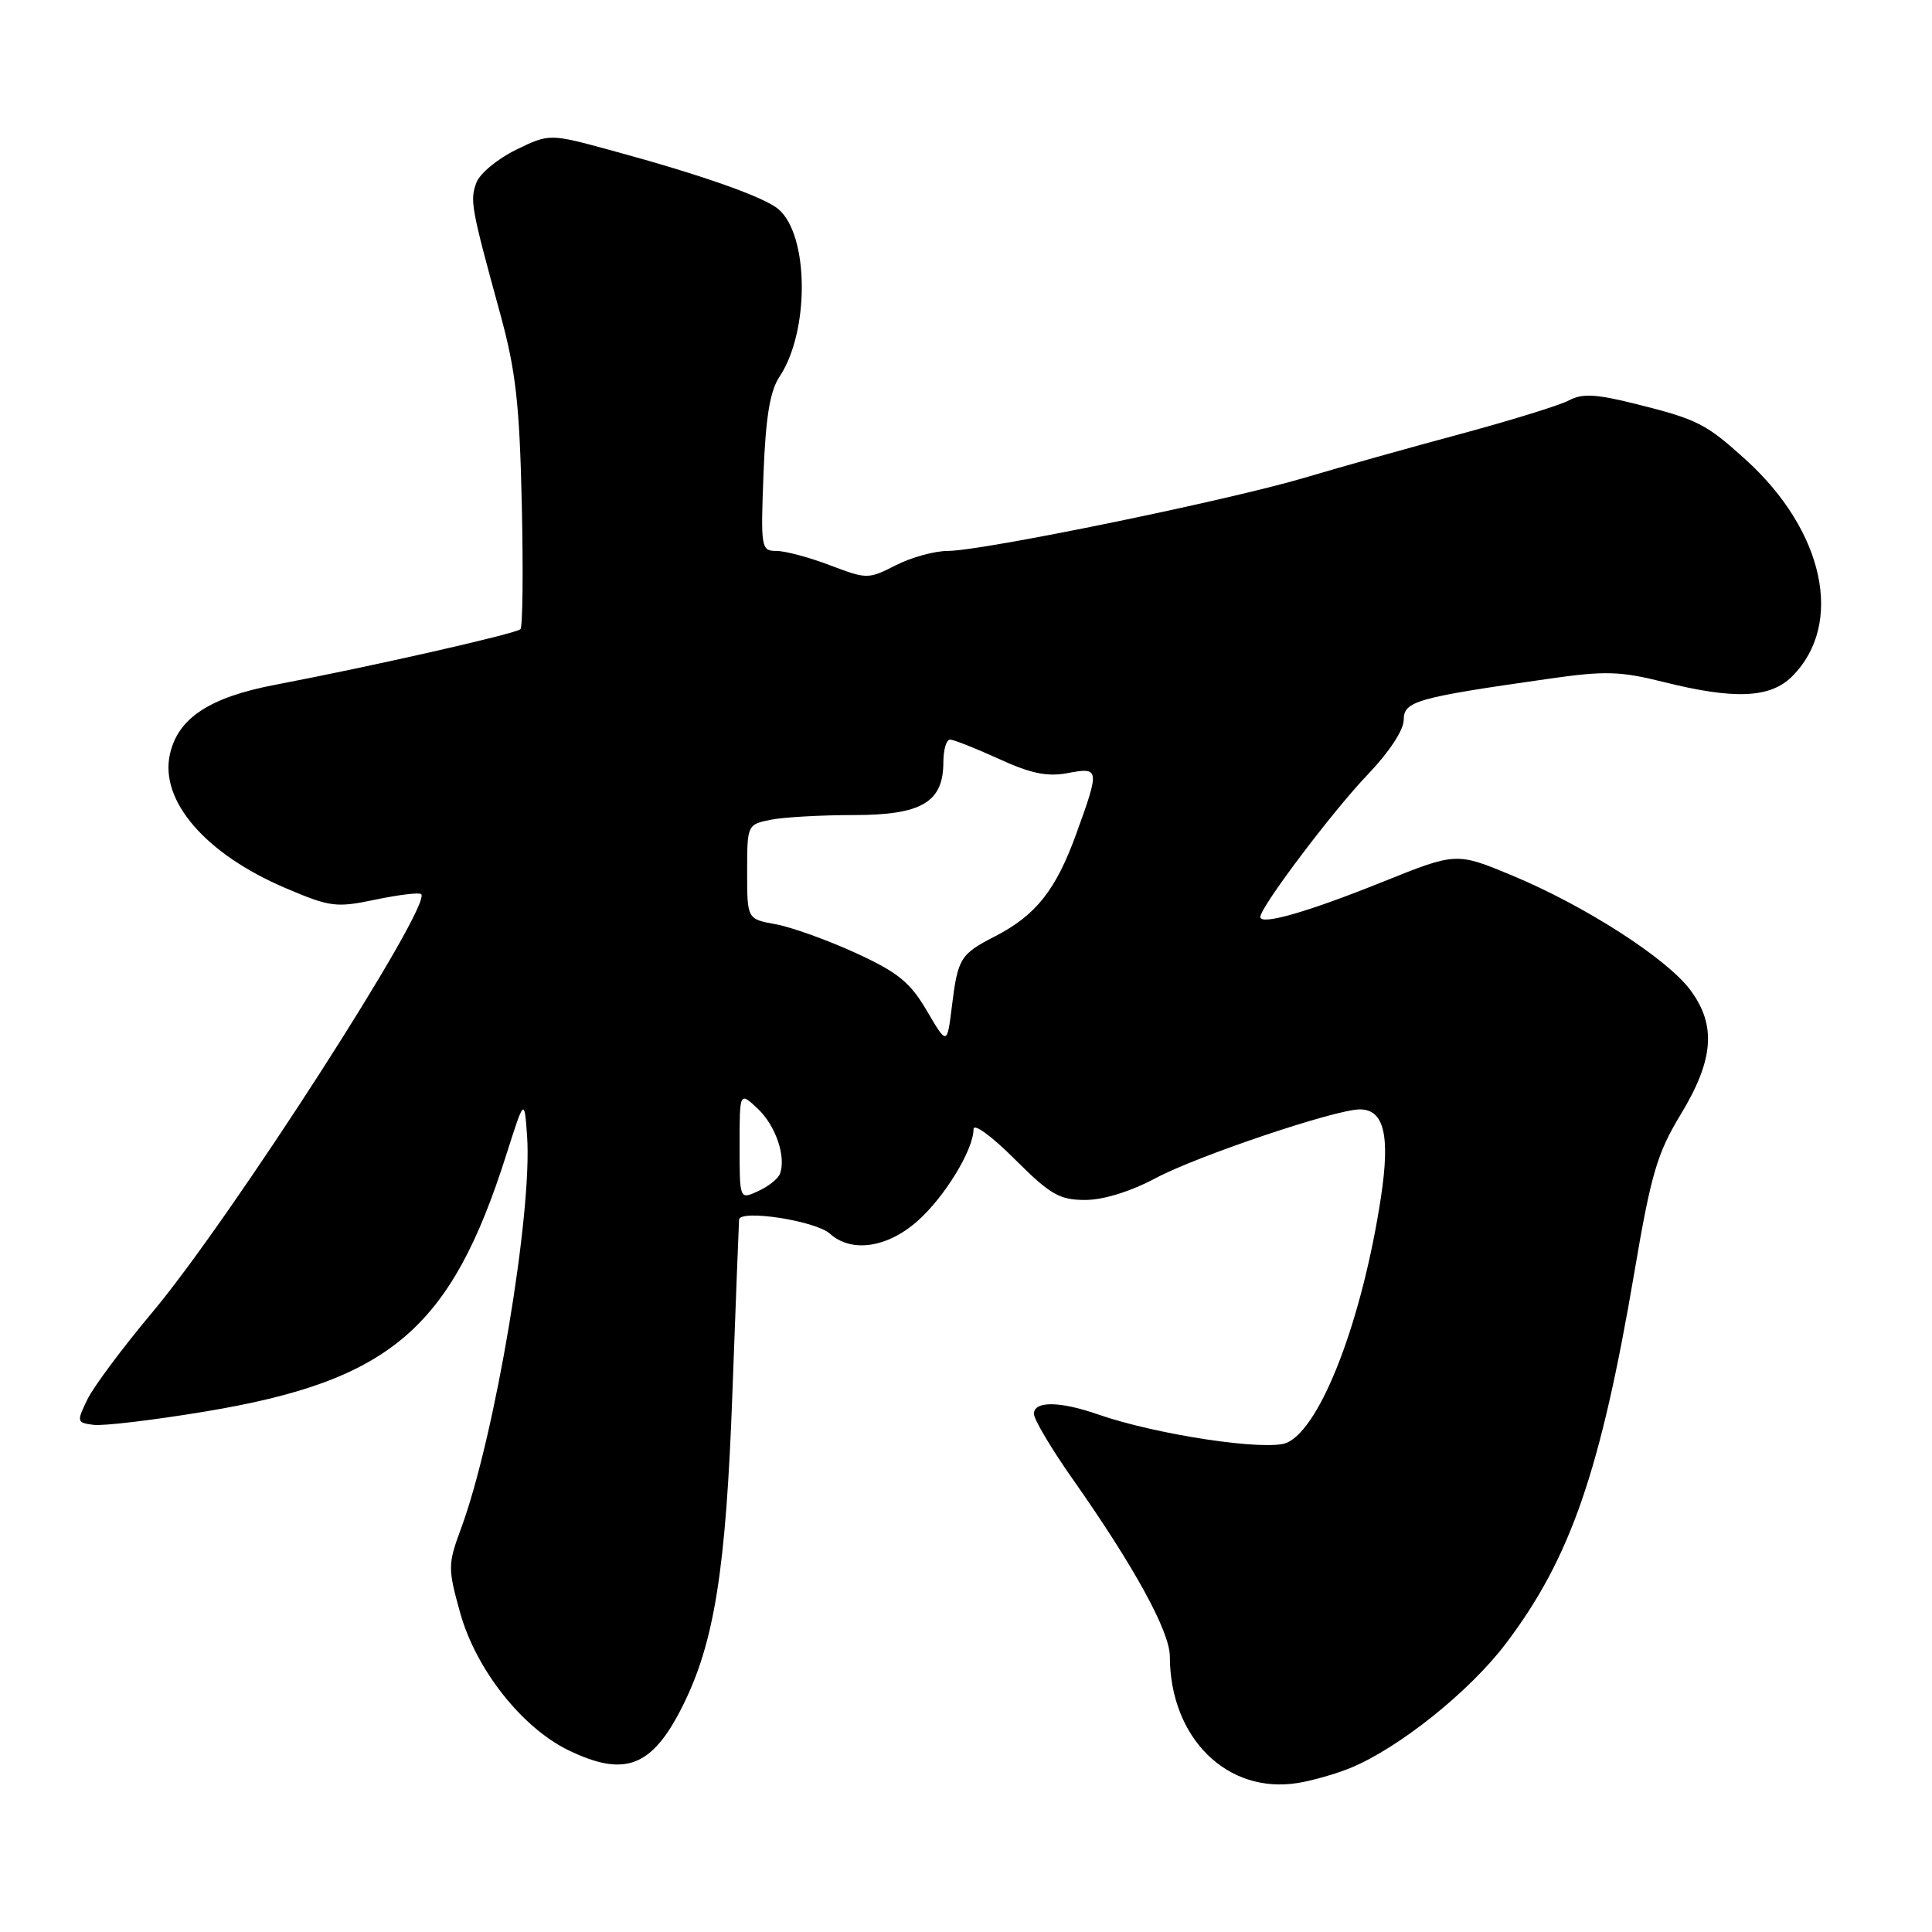 <?xml version="1.0" encoding="UTF-8" standalone="no"?>
<!DOCTYPE svg PUBLIC "-//W3C//DTD SVG 1.1//EN" "http://www.w3.org/Graphics/SVG/1.1/DTD/svg11.dtd" >
<svg xmlns="http://www.w3.org/2000/svg" xmlns:xlink="http://www.w3.org/1999/xlink" version="1.1" viewBox="0 0 256 256">
 <g >
 <path fill="currentColor"
d=" M 179.00 234.24 C 185.43 231.57 194.75 224.11 199.54 217.77 C 208.10 206.47 212.08 194.96 216.57 168.54 C 218.77 155.57 219.59 152.80 222.69 147.69 C 227.09 140.44 227.45 135.86 223.99 131.20 C 220.90 127.02 210.03 120.03 200.40 116.02 C 192.97 112.93 192.97 112.93 183.24 116.84 C 173.20 120.88 167.00 122.65 167.00 121.50 C 167.00 120.19 176.60 107.46 181.25 102.61 C 184.05 99.69 186.00 96.73 186.00 95.40 C 186.00 92.91 187.61 92.45 205.15 89.95 C 212.66 88.87 214.67 88.93 220.36 90.35 C 229.80 92.72 234.57 92.52 237.46 89.63 C 244.40 82.69 241.73 70.31 231.23 60.83 C 226.04 56.14 224.89 55.56 216.81 53.54 C 211.52 52.21 209.66 52.11 207.92 53.04 C 206.72 53.69 200.27 55.68 193.61 57.48 C 186.95 59.27 177.63 61.88 172.91 63.29 C 162.76 66.31 130.15 73.00 125.60 73.00 C 123.85 73.00 120.75 73.85 118.70 74.90 C 115.04 76.76 114.88 76.76 109.98 74.90 C 107.23 73.85 104.03 73.00 102.88 73.00 C 100.85 73.00 100.79 72.63 101.17 62.75 C 101.46 55.26 102.03 51.81 103.28 49.93 C 107.29 43.92 107.21 31.18 103.15 27.72 C 101.23 26.09 93.00 23.19 81.15 19.97 C 72.81 17.69 72.81 17.69 68.37 19.85 C 65.93 21.04 63.57 23.00 63.12 24.21 C 62.25 26.56 62.42 27.50 66.29 41.61 C 68.35 49.14 68.84 53.52 69.14 66.78 C 69.34 75.61 69.26 83.08 68.96 83.37 C 68.37 83.97 49.11 88.33 36.50 90.73 C 27.74 92.40 23.56 95.16 22.51 99.97 C 21.15 106.13 27.25 113.17 37.84 117.68 C 43.77 120.20 44.54 120.30 49.77 119.20 C 52.85 118.56 55.56 118.23 55.81 118.48 C 57.29 119.96 30.54 161.56 20.15 173.93 C 16.26 178.57 12.40 183.74 11.58 185.43 C 10.14 188.39 10.17 188.51 12.39 188.80 C 13.66 188.97 20.28 188.18 27.10 187.05 C 51.71 182.97 59.75 176.12 67.09 153.00 C 69.48 145.50 69.48 145.50 69.84 150.50 C 70.57 160.68 65.58 190.39 61.10 202.50 C 59.34 207.28 59.33 207.78 60.96 213.66 C 63.04 221.17 69.15 228.93 75.35 231.93 C 82.78 235.52 86.38 234.15 90.39 226.18 C 94.65 217.73 96.20 208.05 97.05 184.50 C 97.50 172.40 97.89 162.10 97.93 161.61 C 98.04 160.21 108.08 161.76 109.97 163.47 C 112.79 166.02 117.52 165.36 121.52 161.84 C 125.14 158.67 129.00 152.35 129.00 149.61 C 129.00 148.79 131.44 150.57 134.43 153.57 C 139.17 158.30 140.38 159.00 143.79 159.00 C 146.21 159.00 149.81 157.88 153.15 156.10 C 158.66 153.16 176.96 147.00 180.18 147.00 C 183.39 147.00 184.22 150.43 182.99 158.59 C 180.53 174.79 175.07 189.10 170.55 191.16 C 167.98 192.33 153.31 190.14 145.50 187.42 C 140.42 185.65 137.00 185.62 137.00 187.34 C 137.00 188.08 139.34 192.02 142.21 196.09 C 150.33 207.65 155.00 216.18 155.01 219.48 C 155.03 230.30 162.61 237.78 172.00 236.25 C 173.93 235.94 177.07 235.03 179.00 234.24 Z  M 98.00 151.80 C 98.00 144.65 98.00 144.65 100.40 146.90 C 102.79 149.15 104.20 153.31 103.34 155.55 C 103.09 156.20 101.79 157.23 100.44 157.84 C 98.00 158.96 98.00 158.96 98.00 151.80 Z  M 122.81 133.93 C 120.58 130.13 118.97 128.83 113.31 126.24 C 109.56 124.53 104.81 122.83 102.75 122.46 C 99.00 121.78 99.00 121.78 99.00 115.51 C 99.00 109.30 99.02 109.25 102.13 108.62 C 103.84 108.28 108.79 108.00 113.13 108.00 C 122.12 108.00 125.00 106.30 125.00 101.00 C 125.00 99.35 125.40 98.00 125.88 98.00 C 126.36 98.00 129.27 99.15 132.34 100.55 C 136.56 102.49 138.77 102.95 141.46 102.44 C 145.71 101.64 145.74 101.86 142.59 110.54 C 139.90 117.96 137.24 121.30 131.82 124.08 C 127.25 126.43 126.91 126.98 126.13 133.35 C 125.49 138.50 125.49 138.50 122.81 133.93 Z "/>
</g>
</svg>
